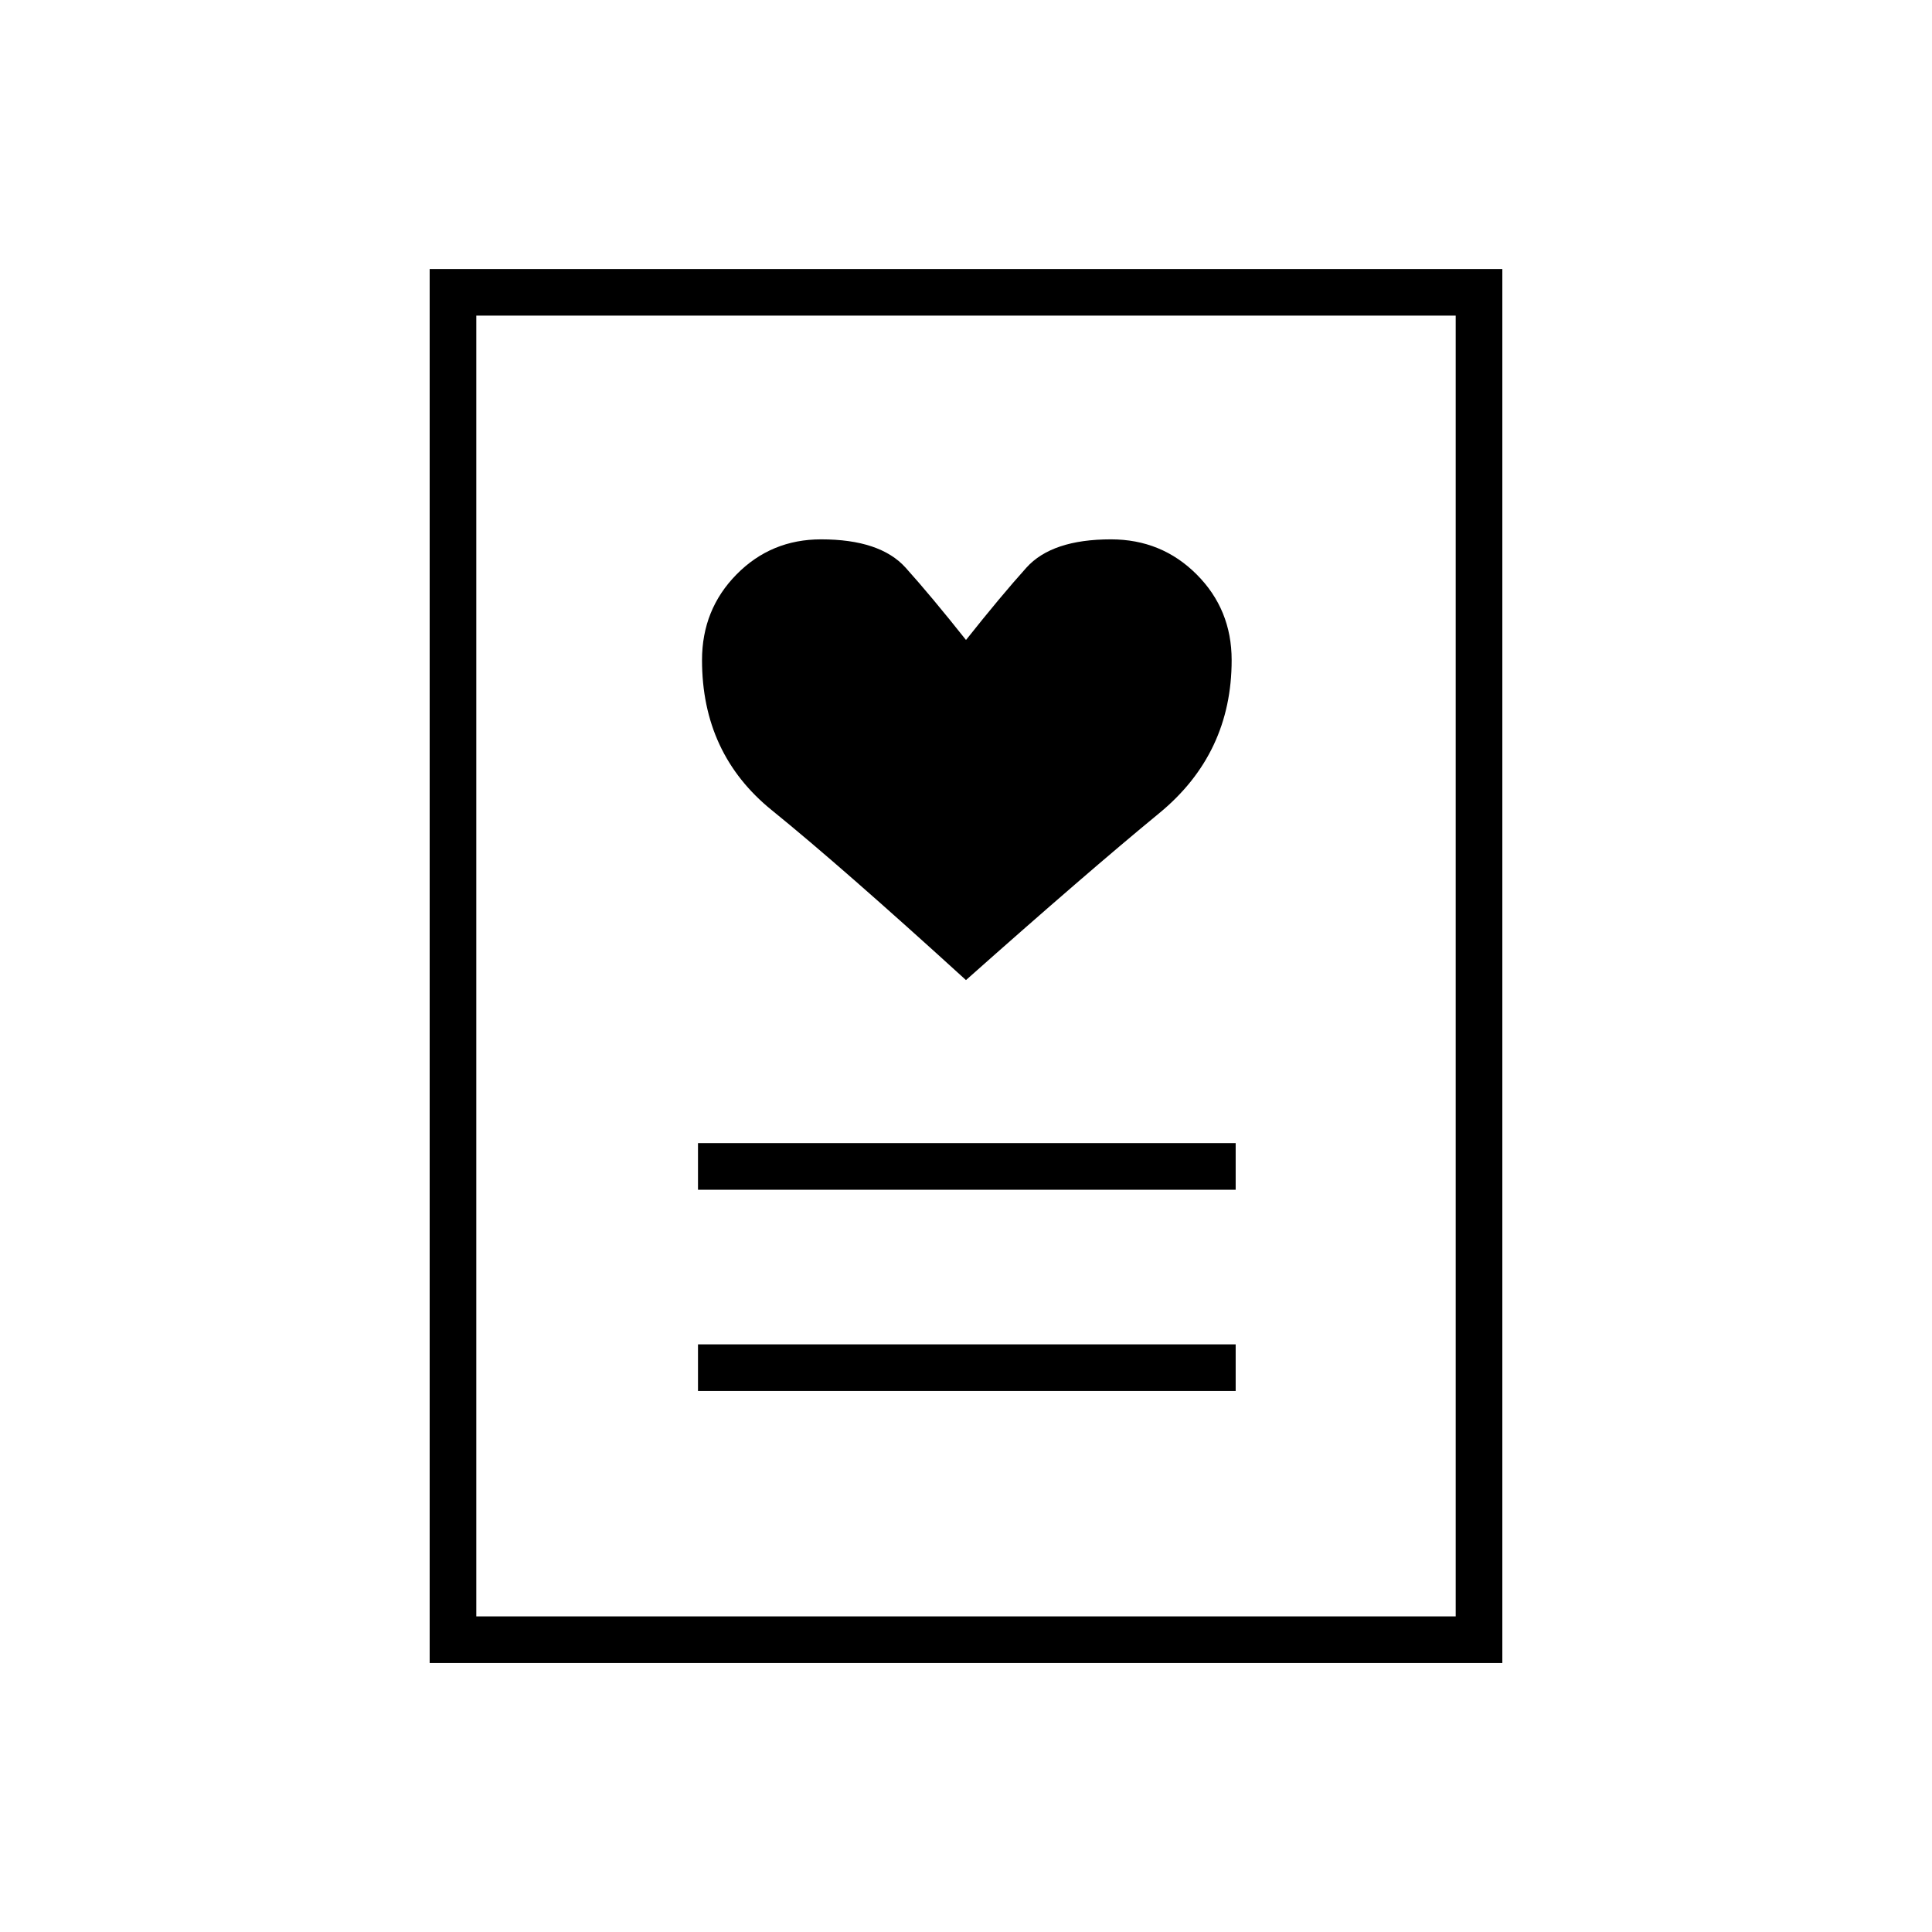 <svg xmlns="http://www.w3.org/2000/svg" height="40" viewBox="0 -960 960 960" width="40"><path d="M346.83-268.83H614V-292H346.83v23.17Zm0-100H614V-392H346.83v23.17ZM479.99-473Q540-526.33 576-555.92q36-29.58 36-76.08 0-25.18-17.41-42.59Q577.18-692 552-692q-29.33 0-42 14.08-12.67 14.09-30 35.92-17.33-21.83-30-35.92Q437.33-692 408-692q-24.84 0-42 17.41-17.17 17.41-17.17 42.59 0 46.5 34.67 74.58 34.67 28.09 96.49 84.42ZM213.5-133.67v-692.66h533v692.66h-533Zm23.17-23.16h486.66v-646.34H236.67v646.34Zm0 0v-646.34 646.34Z"/></svg>